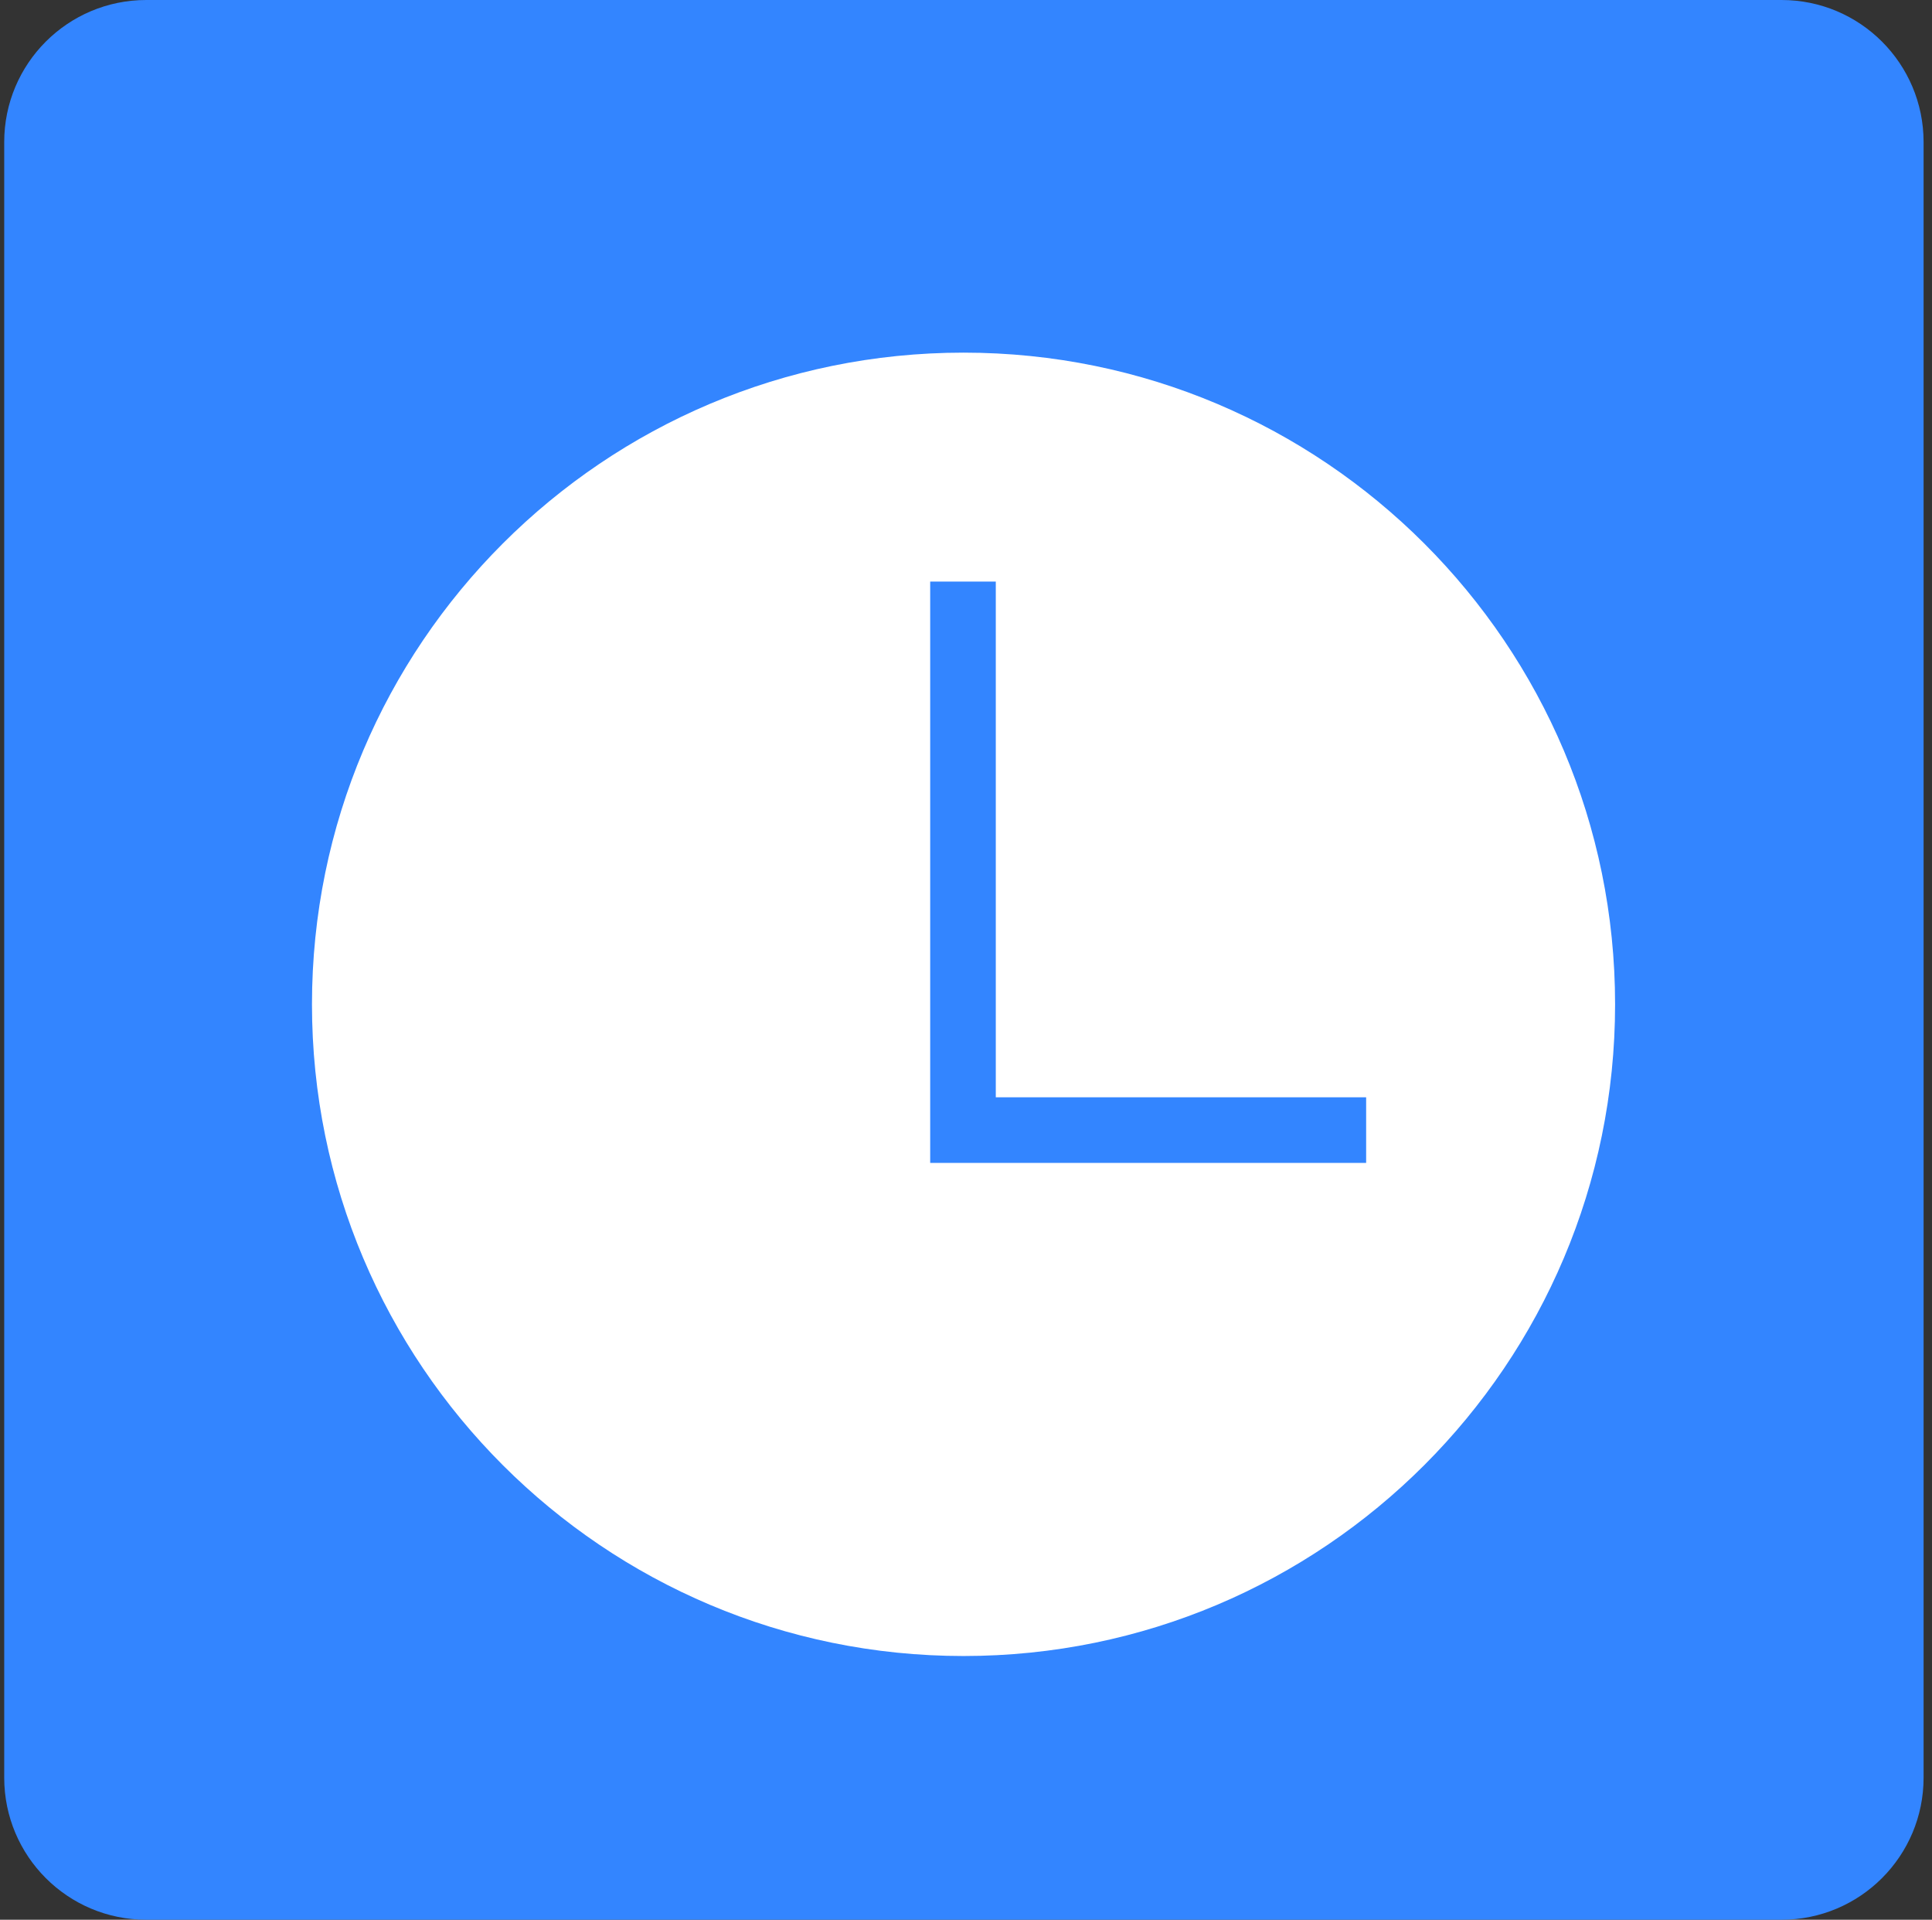 <?xml version="1.0" encoding="UTF-8"?>
<svg width="153px" height="152px" viewBox="0 0 153 152" version="1.1" xmlns="http://www.w3.org/2000/svg" xmlns:xlink="http://www.w3.org/1999/xlink">
    <rect x="0" y="0" width="153" height="152" fill="#333333" stroke="none"/>
    <!-- Generator: Sketch 52.6 (67491) - http://www.bohemiancoding.com/sketch -->
    <title>Untitled 2</title>
    <desc>Created with Sketch.</desc>
    <g id="Page-1" stroke="none" stroke-width="1" fill="none" fill-rule="evenodd">
        <path d="M141.084,0 L11.584,0 C5.368,0 0.334,5.035 0.334,11.25 L0.334,140.75 C0.334,146.966 5.368,152 11.584,152 L141.084,152 C147.299,152 152.334,146.966 152.334,140.75 L152.334,11.25 C152.334,5.035 147.299,0 141.084,0 Z" id="Path" fill="#3385FF"></path>
        <path d="M76.305,131.119 C47.808,131.119 24.706,108.017 24.706,79.52 C24.706,51.023 47.808,27.921 76.305,27.921 C104.802,27.921 127.903,51.023 127.903,79.52 C127.903,108.017 104.802,131.119 76.305,131.119 Z" id="Path" fill="#FFFFFF"></path>
        <polygon id="Path" fill="#3385FF" fill-rule="nonzero" points="78.859 46.048 73.664 46.048 73.664 92.076 108.188 92.076 108.188 86.881 78.859 86.881"></polygon>
    </g>
</svg>
